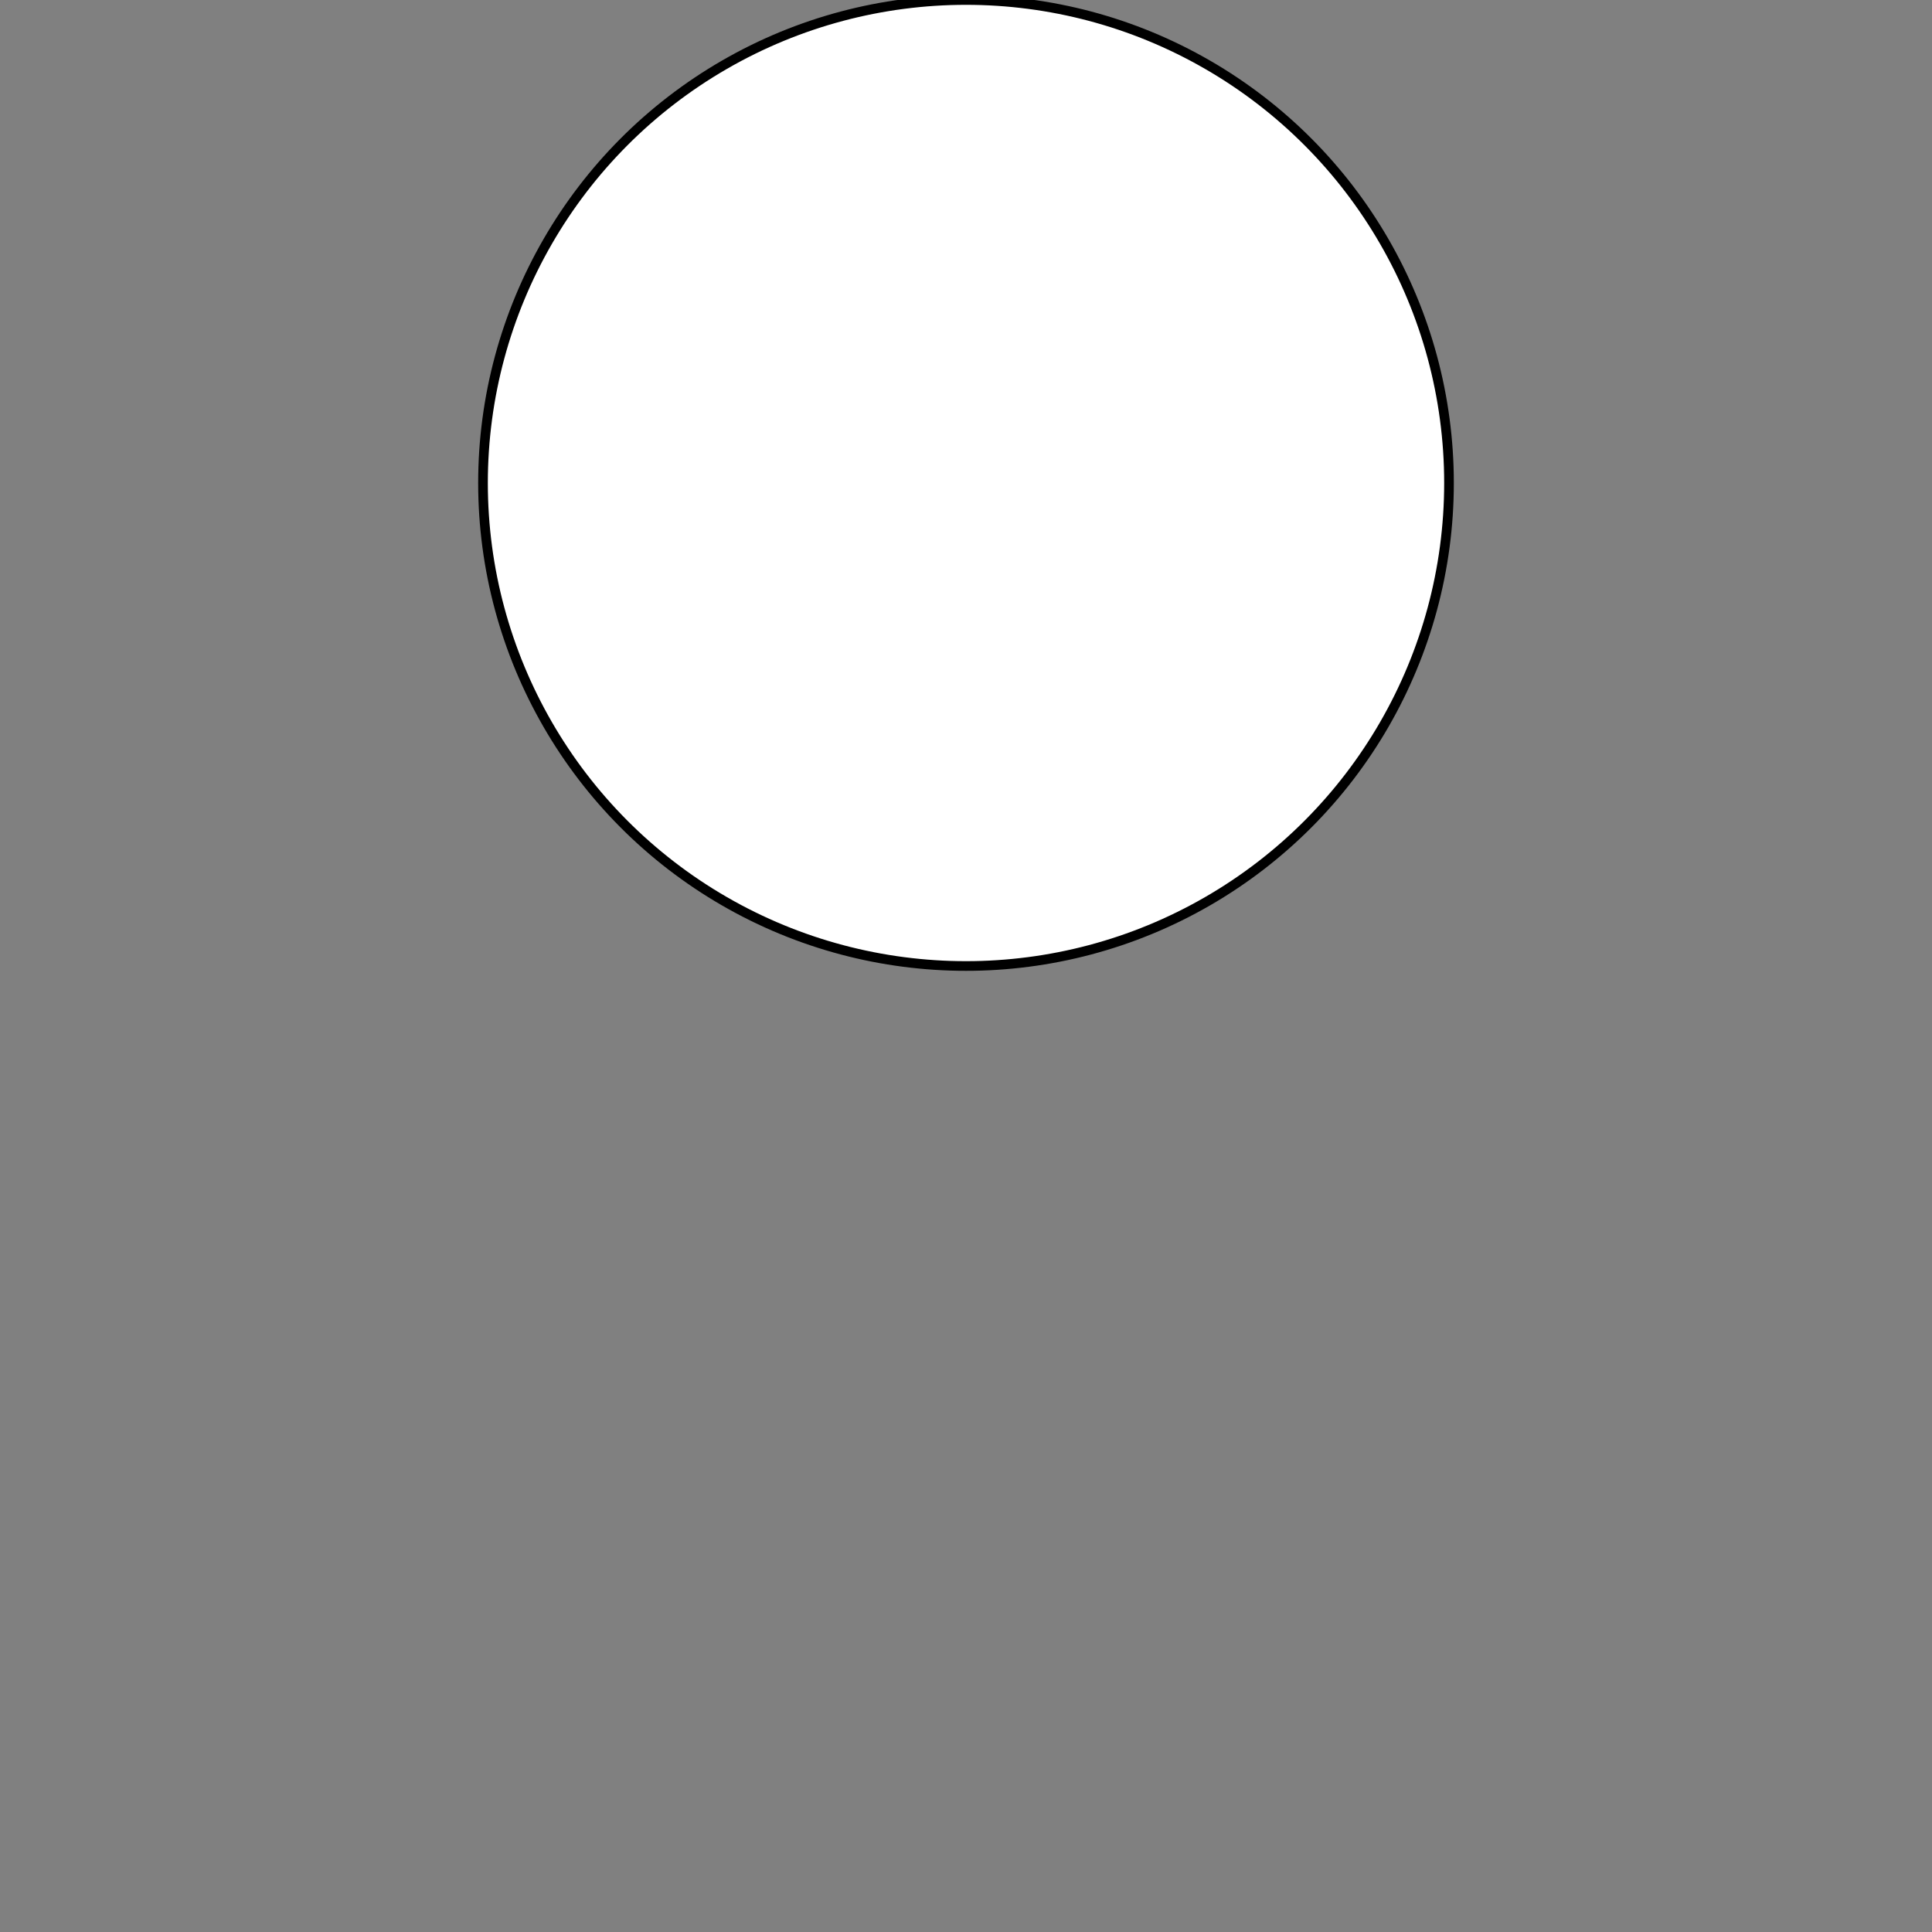 <?xml version="1.0" encoding="utf-8"?>
<!DOCTYPE svg>
<svg width="200px" height="200px"  xmlns="http://www.w3.org/2000/svg">
    

<rect width="100%" height="100%" fill="#808080" stroke="none"/>
    

<circle cx="100" cy="50" r="50" style="fill:white;stroke:black;stroke-width=1"/>





</svg>  
